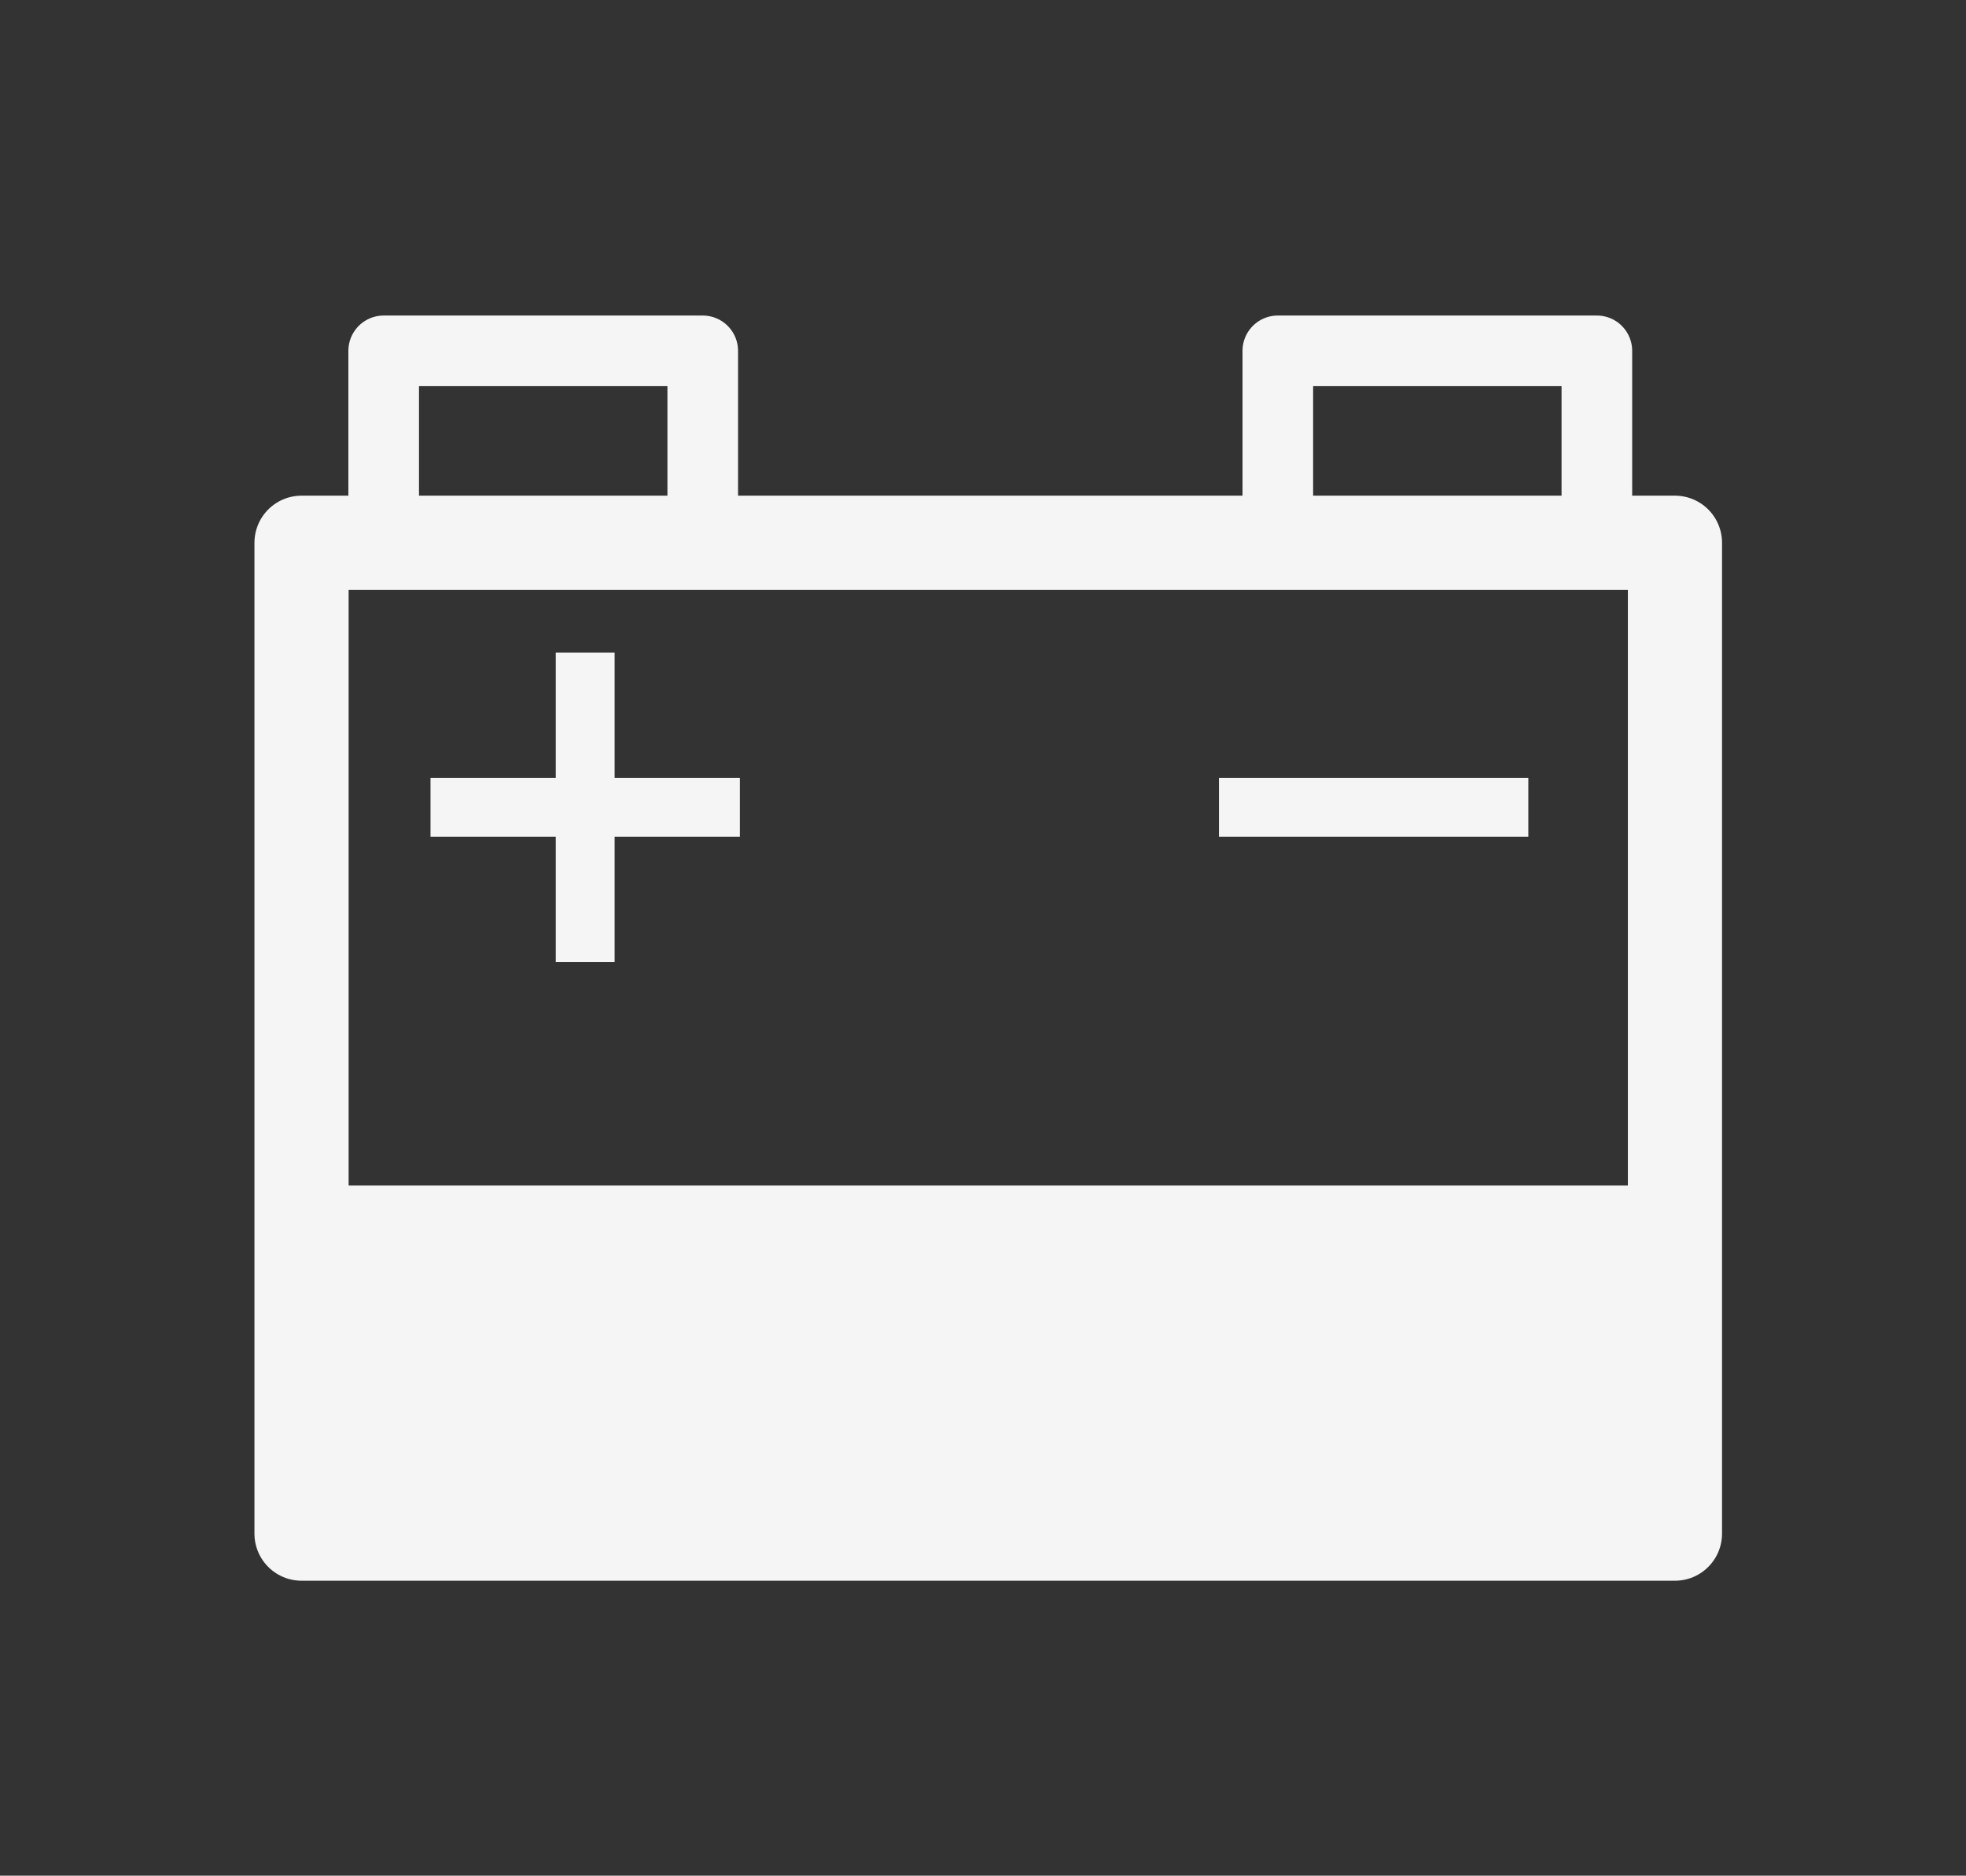 <?xml version="1.0" encoding="UTF-8" standalone="no"?>
<!-- Created with Inkscape (http://www.inkscape.org/) -->

<svg
   width="167.028mm"
   height="159.317mm"
   viewBox="0 0 167.028 159.317"
   version="1.1"
   id="svg45147"
   inkscape:version="1.1.1 (3bf5ae0d25, 2021-09-20)"
   sodipodi:docname="battery.svg"
   xmlns:inkscape="http://www.inkscape.org/namespaces/inkscape"
   xmlns:sodipodi="http://sodipodi.sourceforge.net/DTD/sodipodi-0.dtd"
   xmlns="http://www.w3.org/2000/svg"
   xmlns:svg="http://www.w3.org/2000/svg">
  <rect x="0" y="0" width="167.028" height="159.317" fill="#333333" stroke="none"/>
  <sodipodi:namedview
     id="namedview45149"
     pagecolor="#ffffff"
     bordercolor="#666666"
     borderopacity="1.0"
     inkscape:pageshadow="2"
     inkscape:pageopacity="0.0"
     inkscape:pagecheckerboard="0"
     inkscape:document-units="mm"
     showgrid="false"
     fit-margin-top="0"
     fit-margin-left="0"
     fit-margin-right="0"
     fit-margin-bottom="0"
     inkscape:zoom="0.46324355"
     inkscape:cx="-85.268322"
     inkscape:cy="197.52029"
     inkscape:window-width="1366"
     inkscape:window-height="705"
     inkscape:window-x="-8"
     inkscape:window-y="-8"
     inkscape:window-maximized="1"
     inkscape:current-layer="layer1"
     showguides="false"
     inkscape:guide-bbox="true">
    <sodipodi:guide
       position="85.102,88.494"
       orientation="1,0"
       id="guide4130" />
    <sodipodi:guide
       position="85.102,88.494"
       orientation="0,-1"
       id="guide4165" />
    <sodipodi:guide
       position="25.131,191.873"
       orientation="0,-1"
       id="guide7828" />
  </sodipodi:namedview>
  <defs
     id="defs45144" />
  <g
     inkscape:label="Layer 1"
     inkscape:groupmode="layer"
     id="layer1"
     transform="translate(-56.419,-6.586)">
    <g
       inkscape:label="Layer 1"
       id="layer1-2"
       transform="translate(-17.148,102.405)">
      <rect
         style="fill:none;fill-opacity:1;stroke:#f5f5f5;stroke-width:8;stroke-linecap:round;stroke-linejoin:round;stroke-miterlimit:4;stroke-dasharray:none;stroke-opacity:1;paint-order:markers fill stroke"
         id="rect38979"
         width="84.163"
         height="116.683"
         x="-34.445"
         y="99.185"
         transform="rotate(-90)" />
      <rect
         style="fill:none;fill-opacity:1;stroke:#f5f5f5;stroke-width:6;stroke-linecap:round;stroke-linejoin:round;stroke-miterlimit:4;stroke-dasharray:none;stroke-opacity:1;paint-order:markers fill stroke"
         id="rect45729"
         width="27.106"
         height="15.462"
         x="182.128"
         y="-66.018" />
      <path
         style="fill:none;stroke:#f5f5f5;stroke-width:5;stroke-linecap:butt;stroke-linejoin:miter;stroke-miterlimit:4;stroke-dasharray:none;stroke-opacity:1"
         d="m 123.284,-40.391 v 26.284"
         id="path46445" />
      <path
         style="fill:none;stroke:#f5f5f5;stroke-width:5;stroke-linecap:butt;stroke-linejoin:miter;stroke-miterlimit:4;stroke-dasharray:none;stroke-opacity:1"
         d="M 136.426,-27.249 H 110.143"
         id="path46725" />
      <path
         style="fill:none;stroke:#f5f5f5;stroke-width:5;stroke-linecap:butt;stroke-linejoin:miter;stroke-miterlimit:4;stroke-dasharray:none;stroke-opacity:1"
         d="M 203.412,-27.249 H 177.129"
         id="path46727" />
      <rect
         style="fill:none;fill-opacity:1;stroke:#f5f5f5;stroke-width:6;stroke-linecap:round;stroke-linejoin:round;stroke-miterlimit:4;stroke-dasharray:none;stroke-opacity:1;paint-order:markers fill stroke"
         id="rect4805"
         width="27.106"
         height="15.462"
         x="106.164"
         y="-66.018" />
      <rect
         style="fill:#f5f5f5;fill-opacity:1;stroke:none;stroke-width:4;stroke-linecap:round;stroke-linejoin:round;stroke-miterlimit:4;stroke-dasharray:none;stroke-opacity:1"
         id="rect5159"
         width="117.24"
         height="29.568"
         x="98.628"
         y="4.877"
         ry="2.669" />
    </g>
  </g>
</svg>
